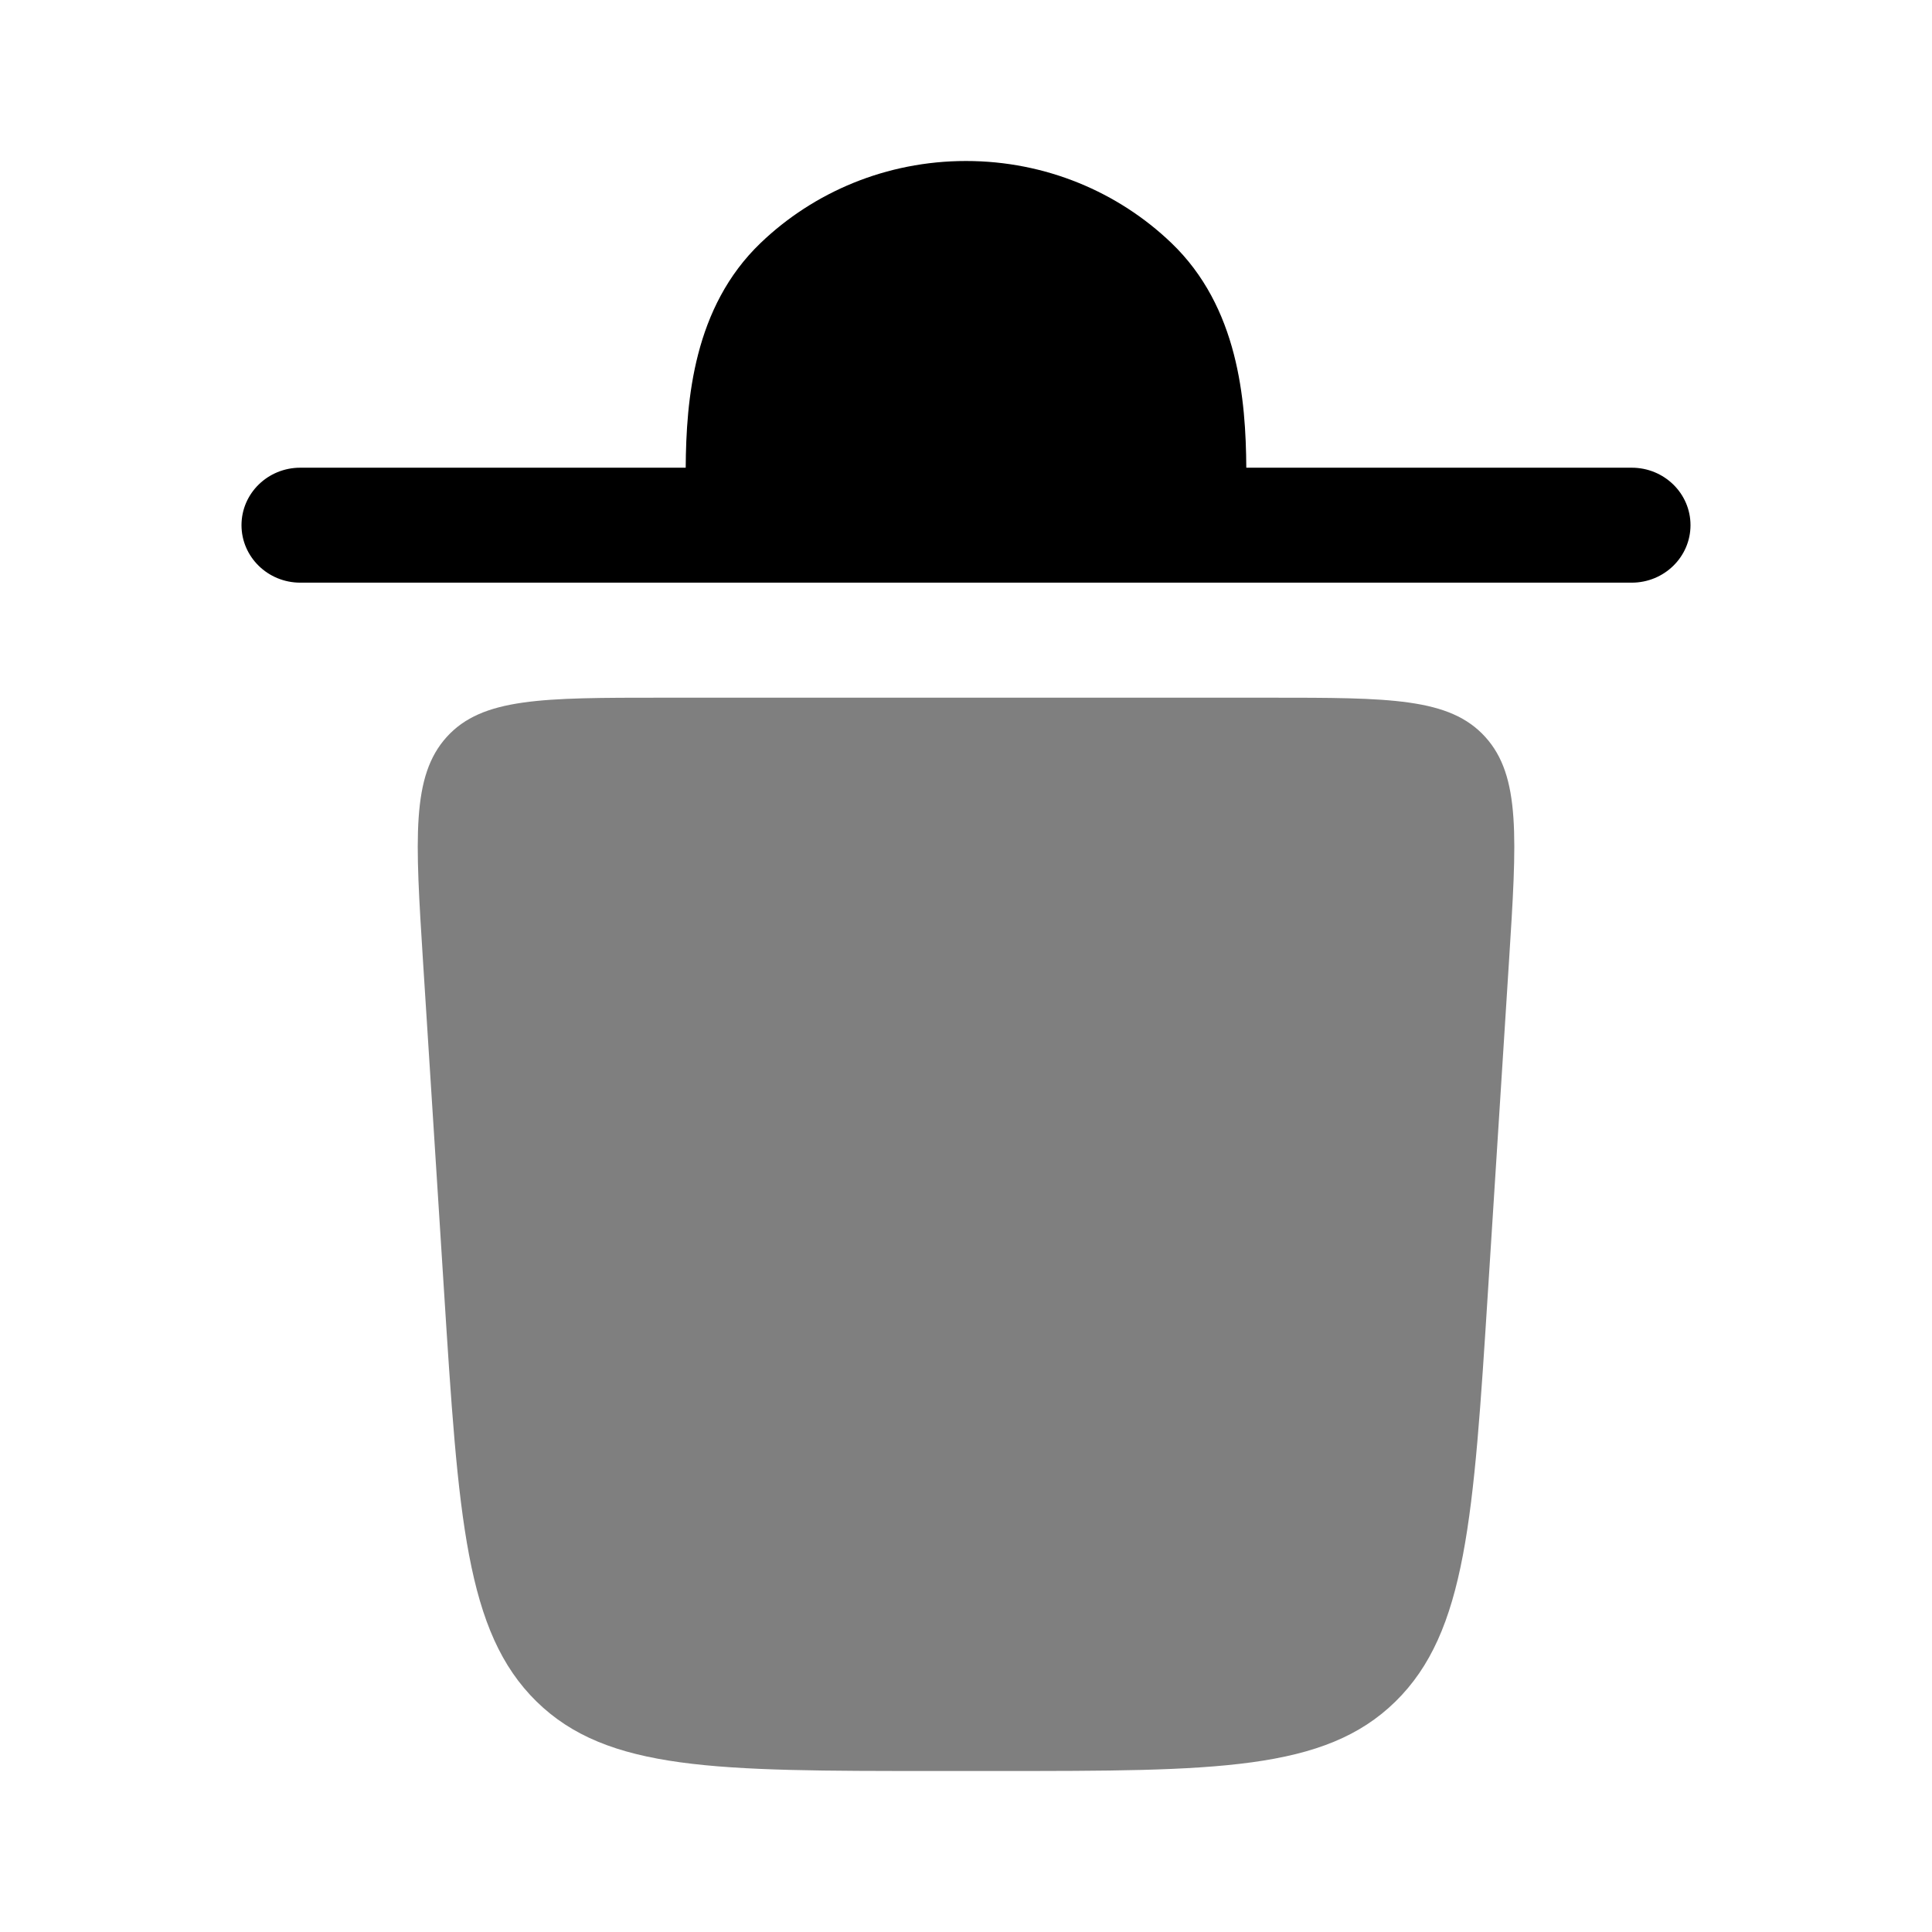 <svg width="24" height="24" viewBox="0 0 24 24" fill="none" xmlns="http://www.w3.org/2000/svg">
<path opacity="0.5" d="M11.607 22H12.394C15.101 22 16.455 22 17.335 21.137C18.215 20.274 18.305 18.858 18.485 16.026L18.745 11.945C18.843 10.409 18.892 9.641 18.45 9.154C18.008 8.667 17.263 8.667 15.771 8.667H8.229C6.738 8.667 5.992 8.667 5.55 9.154C5.109 9.641 5.158 10.409 5.255 11.945L5.515 16.026C5.695 18.858 5.785 20.274 6.665 21.137C7.546 22 8.899 22 11.607 22Z" fill="black"/>
<path d="M3 6.524C3 6.129 3.327 5.81 3.73 5.81H8.518C8.524 4.968 8.616 3.815 9.45 3.017C10.107 2.388 11.008 2 12 2C12.992 2 13.893 2.388 14.55 3.017C15.384 3.815 15.476 4.968 15.482 5.81H20.27C20.673 5.81 21 6.129 21 6.524C21 6.918 20.673 7.238 20.27 7.238H3.73C3.327 7.238 3 6.918 3 6.524Z" fill="black"/>
</svg>
